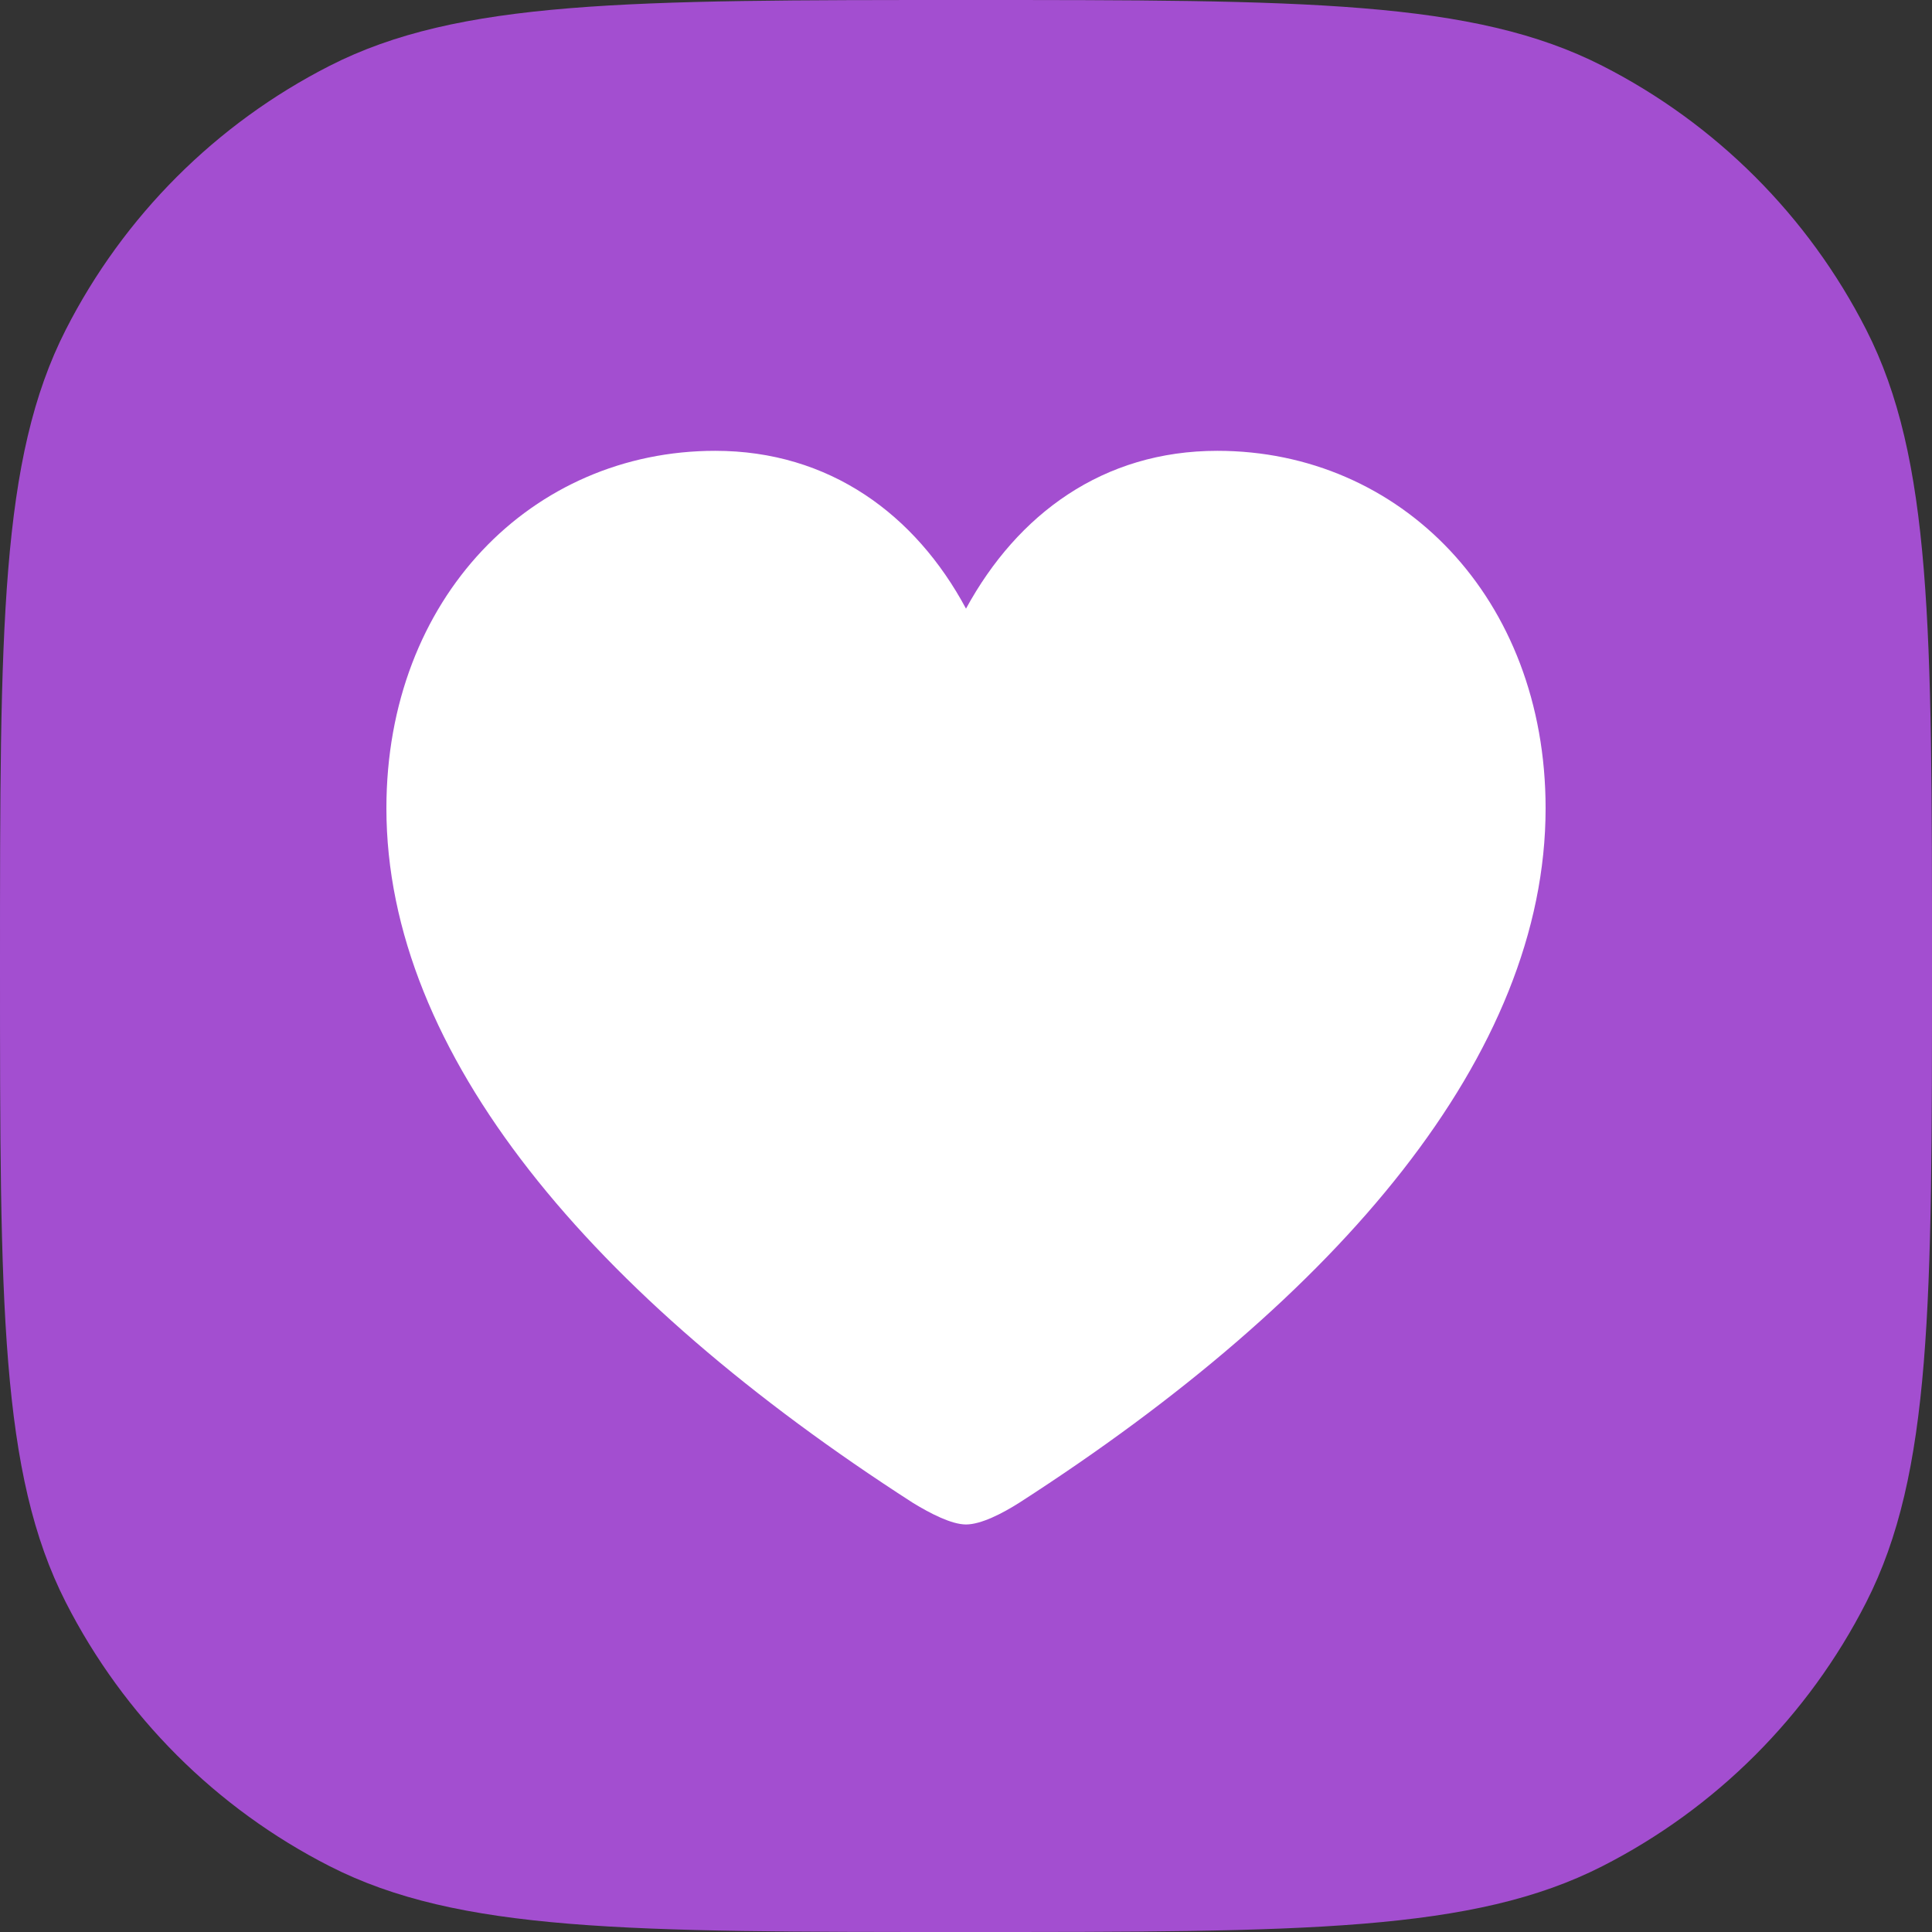 <svg width="32" height="32" viewBox="0 0 32 32" fill="none" xmlns="http://www.w3.org/2000/svg">
<rect x="0" y="0" width="32" height="32" fill="#333333" stroke="none"/>
<path d="M0 16C0 10.399 0 7.599 1.09 5.46C2.049 3.578 3.578 2.049 5.46 1.09C7.599 0 10.399 0 16 0C21.601 0 24.401 0 26.54 1.09C28.422 2.049 29.951 3.578 30.91 5.46C32 7.599 32 10.399 32 16C32 21.601 32 24.401 30.91 26.54C29.951 28.422 28.422 29.951 26.54 30.91C24.401 32 21.601 32 16 32C10.399 32 7.599 32 5.46 30.91C3.578 29.951 2.049 28.422 1.09 26.54C0 24.401 0 21.601 0 16Z" fill="#A34ED0"/>
<path d="M16 25.25C16.247 25.25 16.599 25.07 16.884 24.889C22.197 21.468 25.6 17.456 25.6 13.388C25.6 9.9 23.195 7.467 20.163 7.467C18.272 7.467 16.855 8.512 16 10.081C15.164 8.522 13.738 7.467 11.846 7.467C8.814 7.467 6.4 9.9 6.4 13.388C6.4 17.456 9.803 21.468 15.116 24.889C15.411 25.07 15.762 25.25 16 25.25Z" fill="white"/>
</svg>
